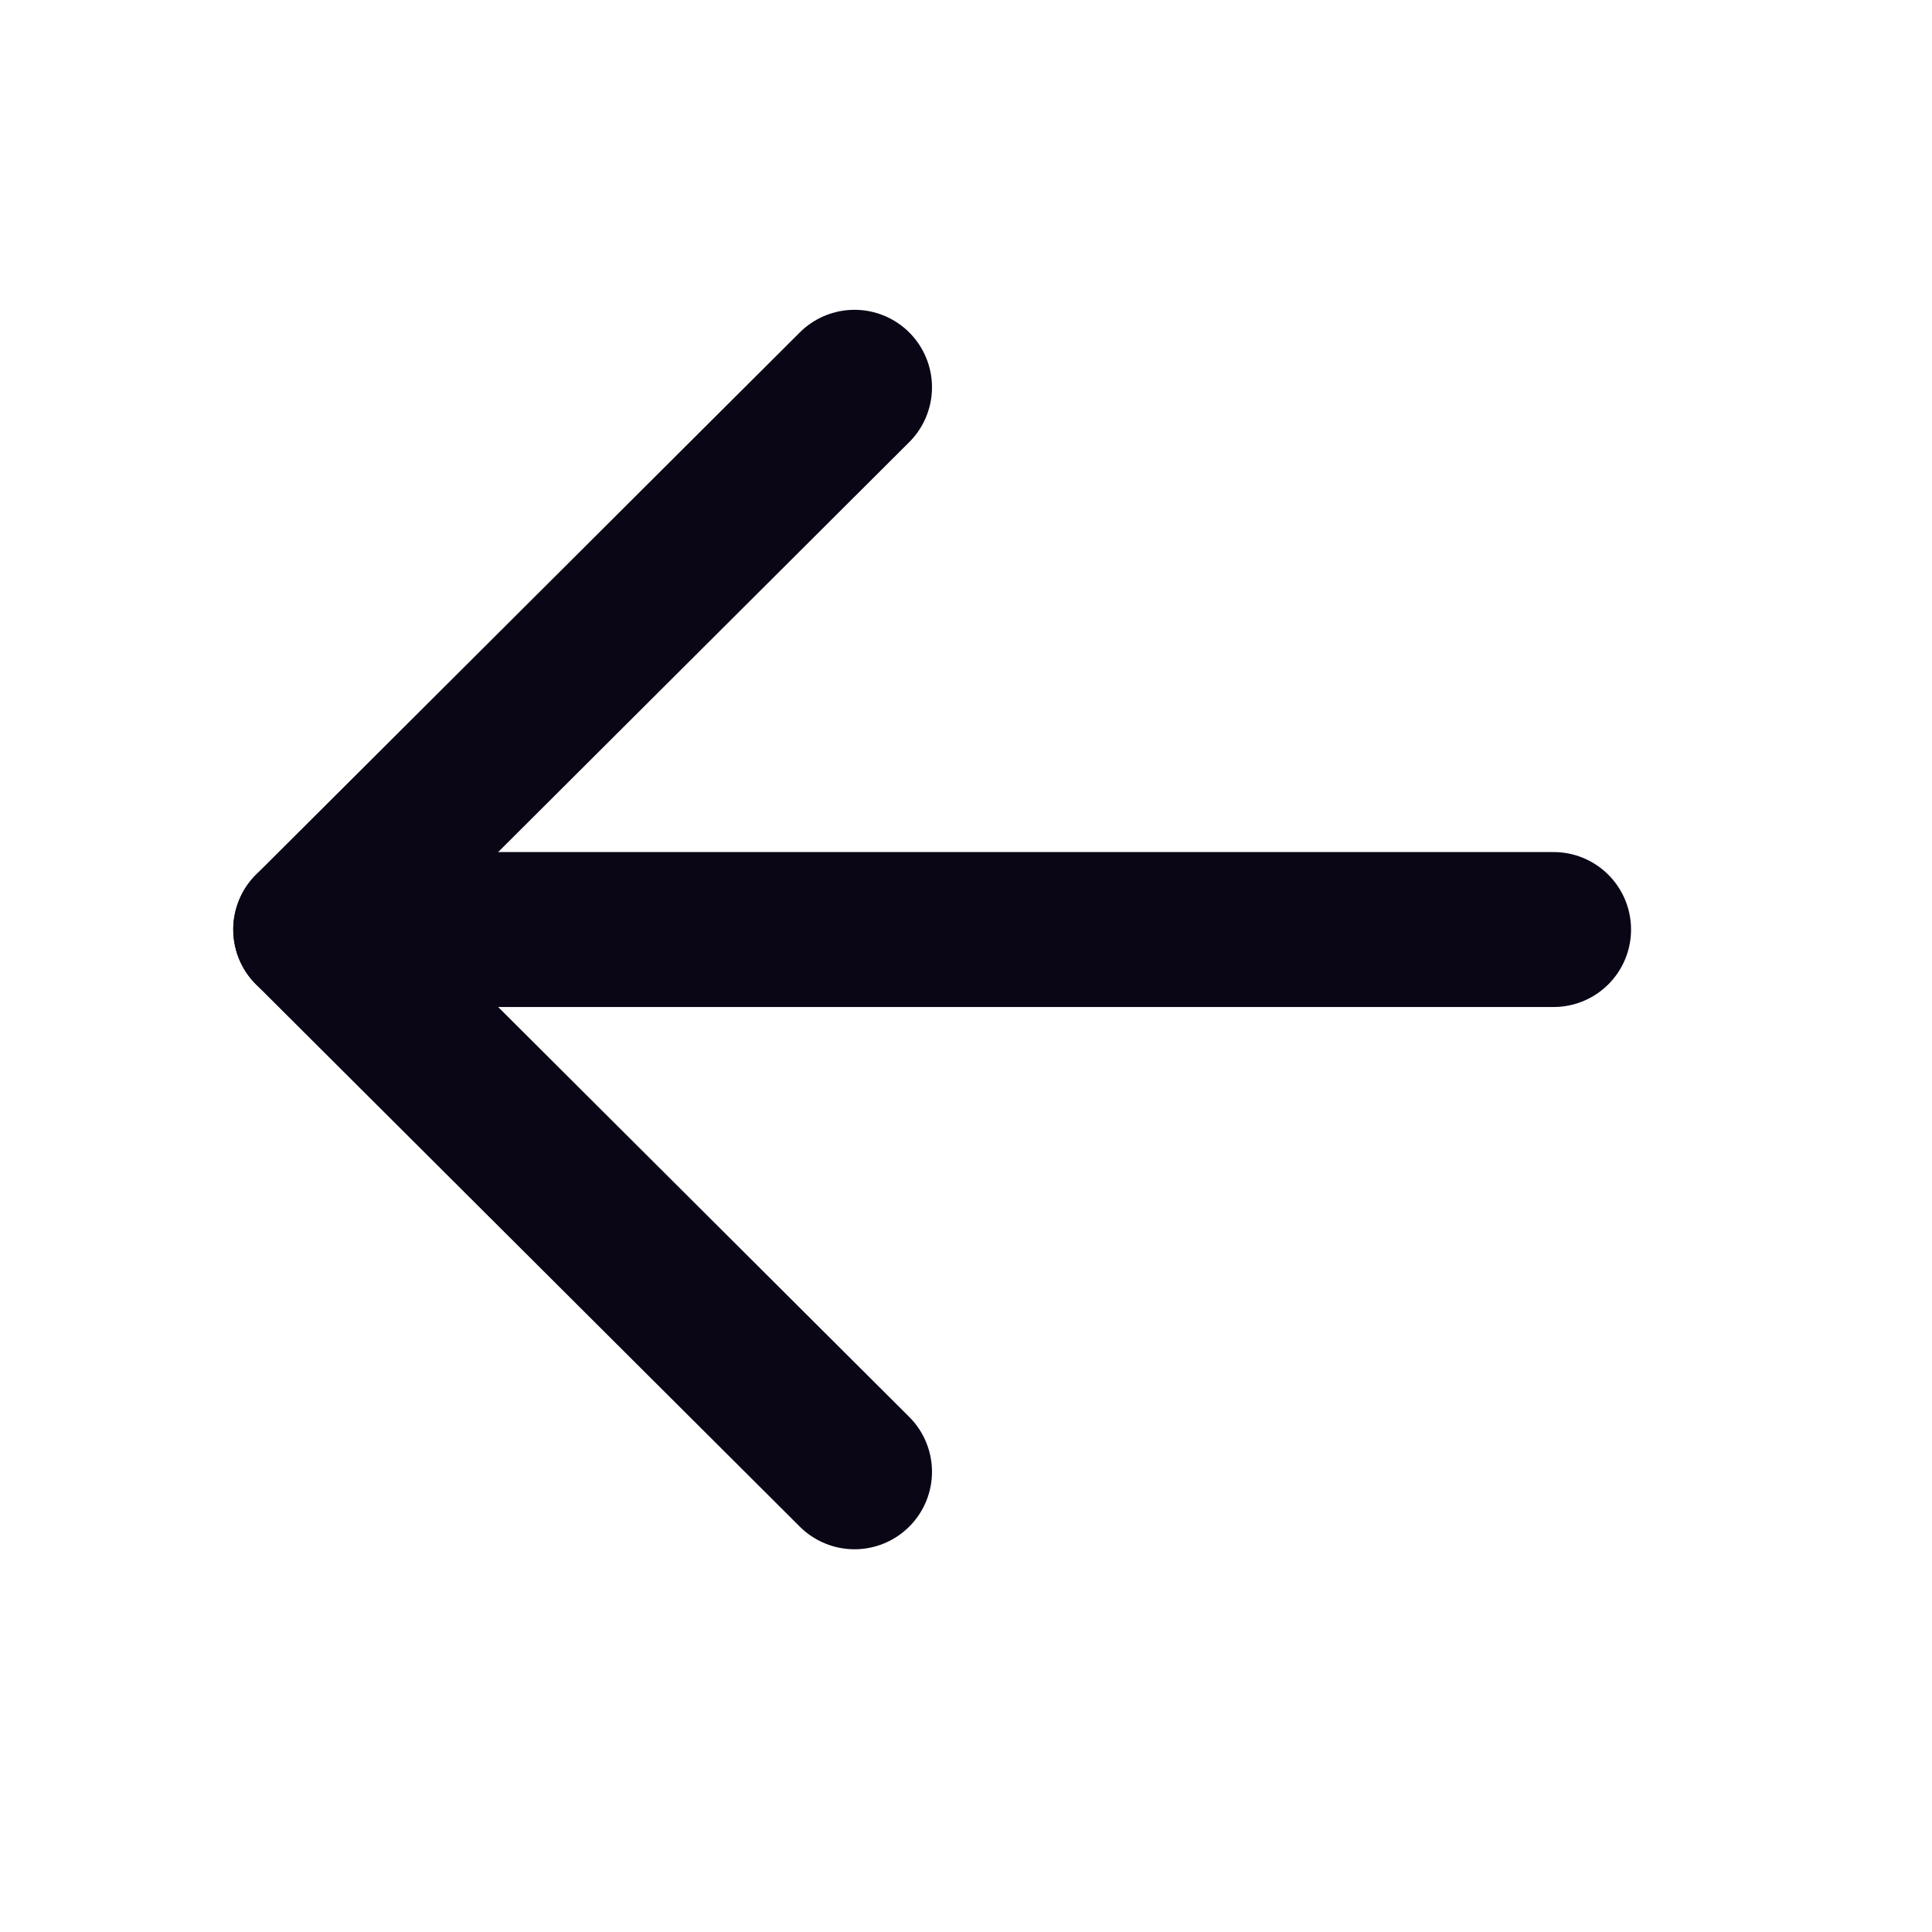 <svg width="24" height="24" viewBox="0 0 24 24" fill="none" xmlns="http://www.w3.org/2000/svg">
<path d="M10.615 4.811L3.86 11.547L10.615 18.283" stroke="#0A0615" stroke-width="1.925" stroke-linecap="round" stroke-linejoin="round"/>
<path d="M3.86 11.547H19.299" stroke="#0A0615" stroke-width="1.925" stroke-linecap="round" stroke-linejoin="round"/>
</svg>

